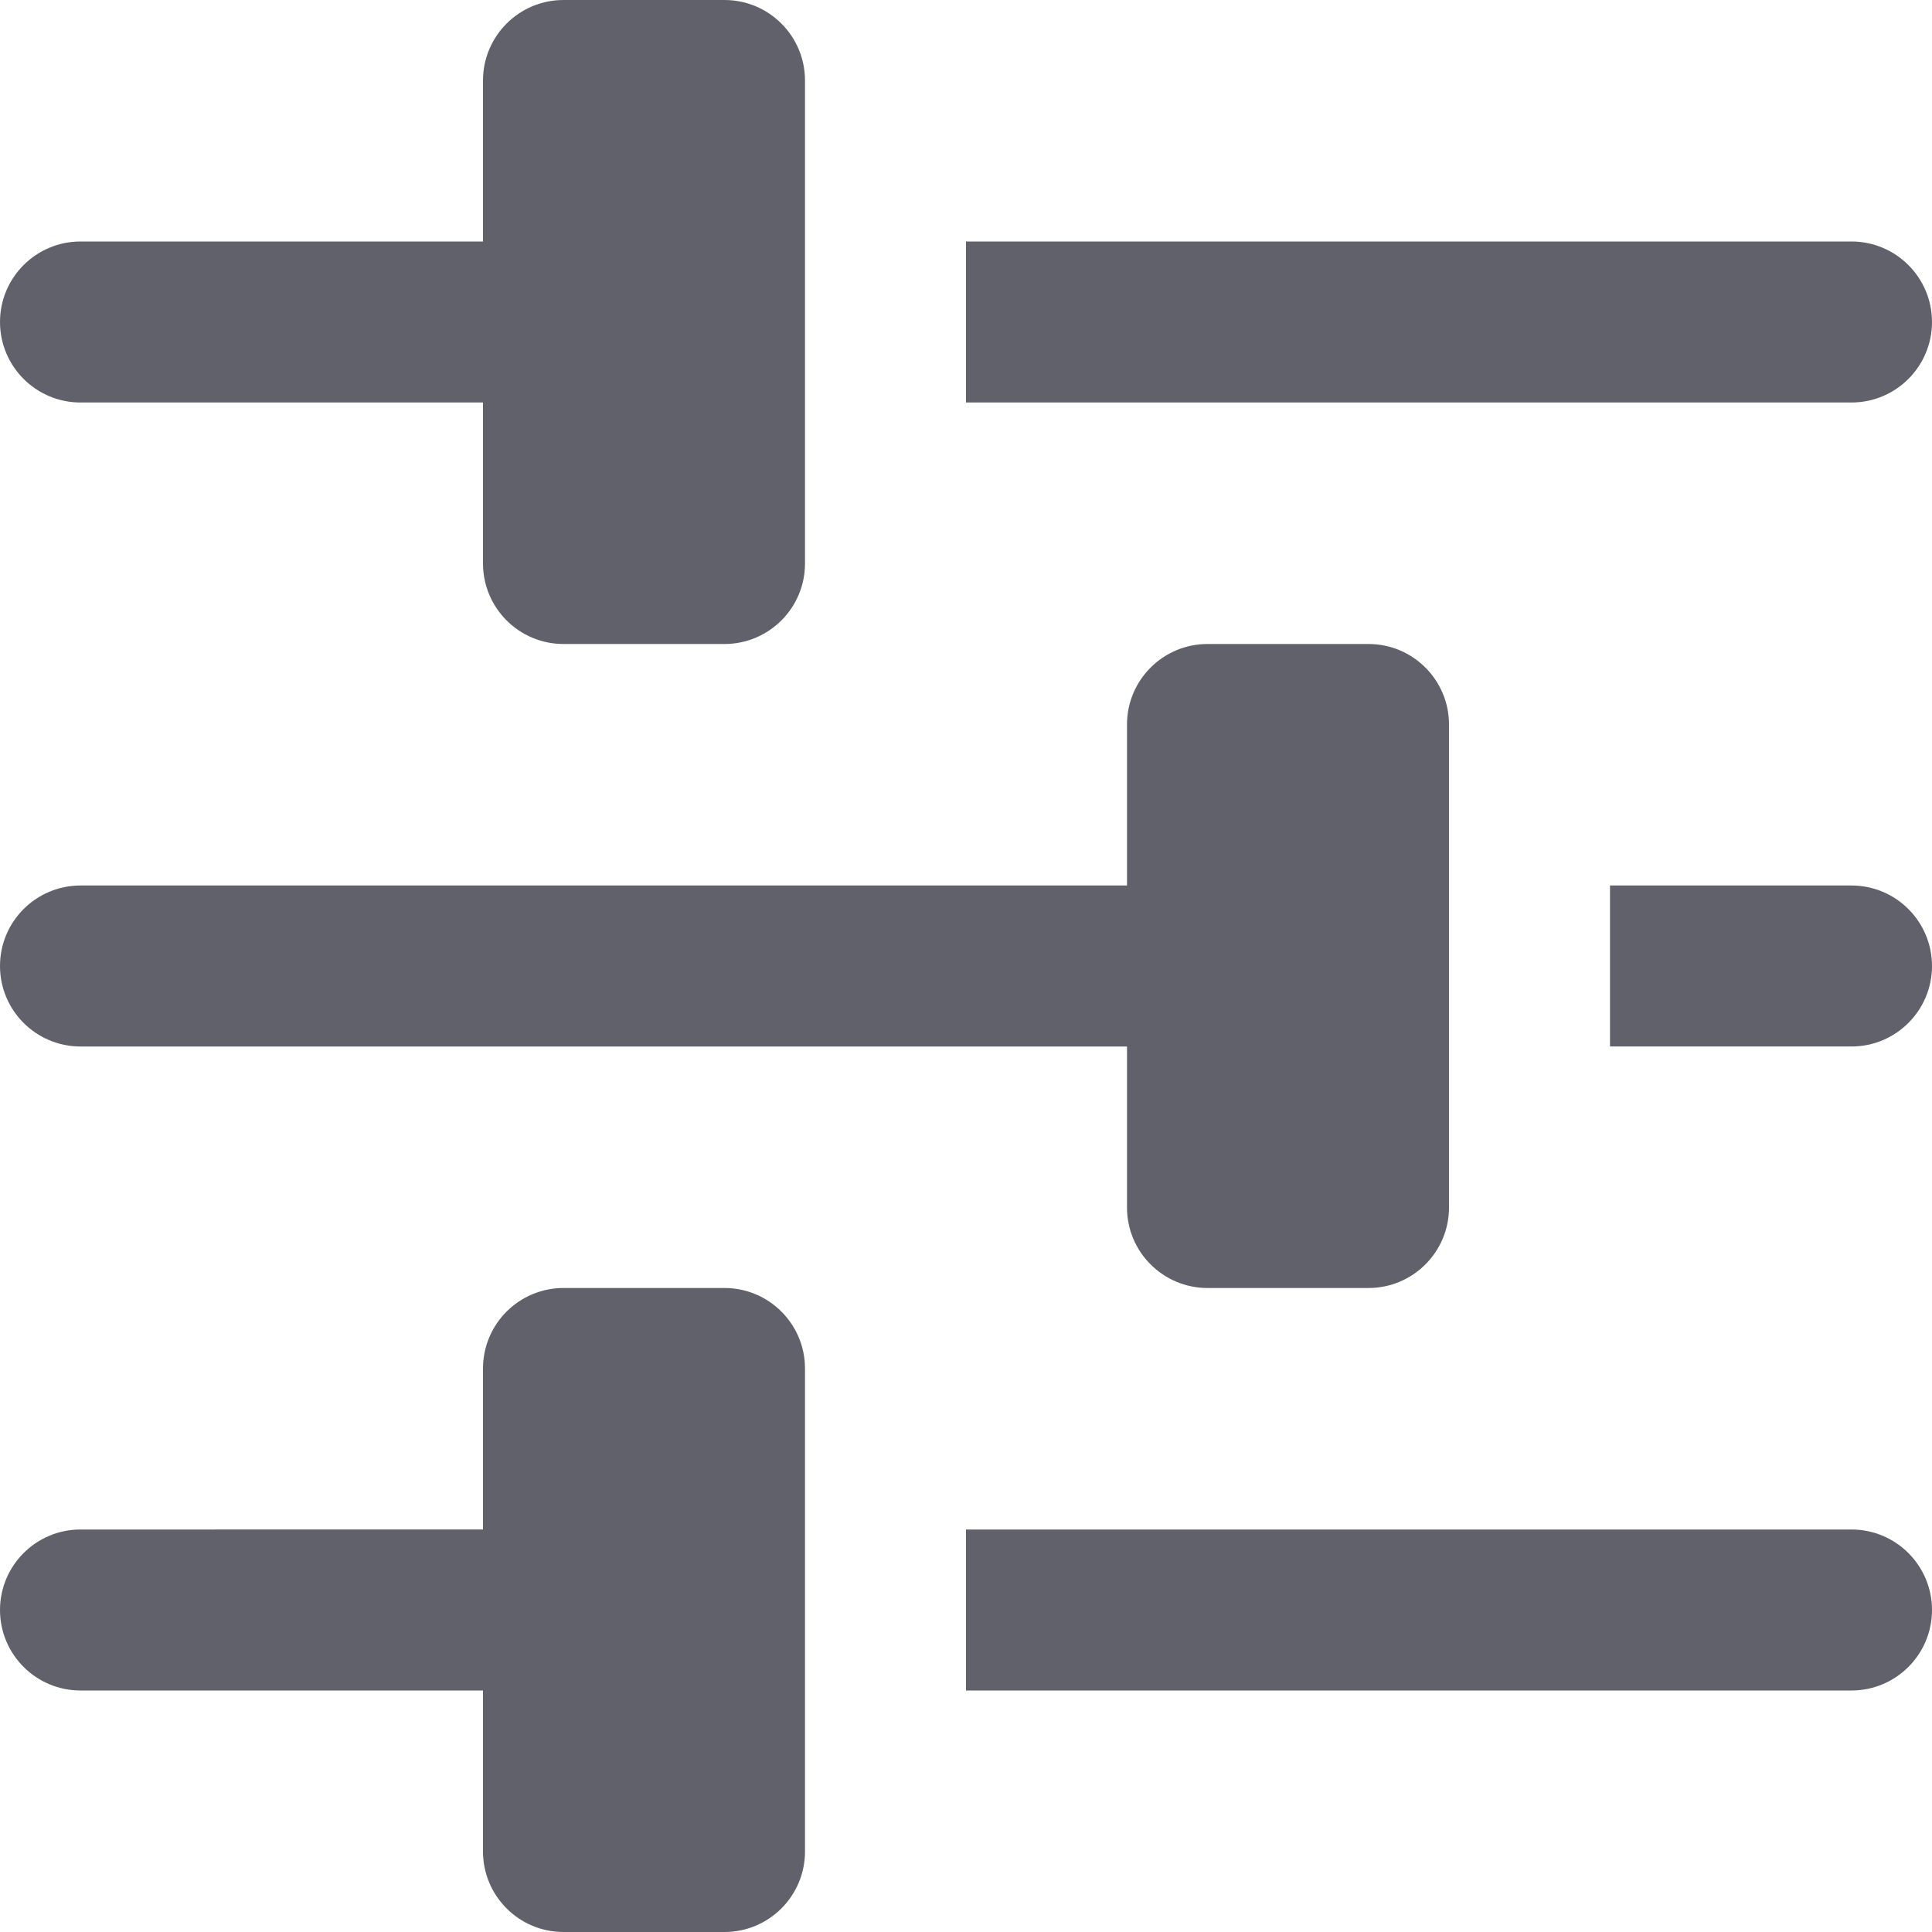 <svg xmlns="http://www.w3.org/2000/svg" height="24" width="24" viewBox="0 0 24 24"><path d="M23,3H12v2h11c.552,0,1-.448,1-1s-.448-1-1-1Z" fill="#61616b"></path><path d="M1,5H6v2c0,.552,.448,1,1,1h2c.552,0,1-.448,1-1V1c0-.552-.448-1-1-1h-2c-.552,0-1,.448-1,1V3H1c-.552,0-1,.448-1,1s.448,1,1,1Z" fill="#61616b"></path><path d="M23,19H12v2h11c.552,0,1-.448,1-1s-.448-1-1-1Z" fill="#61616b"></path><path d="M1,21H6v2c0,.552,.448,1,1,1h2c.552,0,1-.448,1-1v-6c0-.552-.448-1-1-1h-2c-.552,0-1,.448-1,1v2H1c-.552,0-1,.448-1,1s.448,1,1,1Z" fill="#61616b"></path><path data-color="color-2" d="M23,11h-3v2h3c.552,0,1-.448,1-1s-.448-1-1-1Z" fill="#61616b"></path><path data-color="color-2" d="M1,13H14v2c0,.552,.448,1,1,1h2c.552,0,1-.448,1-1v-6c0-.552-.448-1-1-1h-2c-.552,0-1,.448-1,1v2H1c-.552,0-1,.448-1,1s.448,1,1,1Z" fill="#61616b"></path></svg>